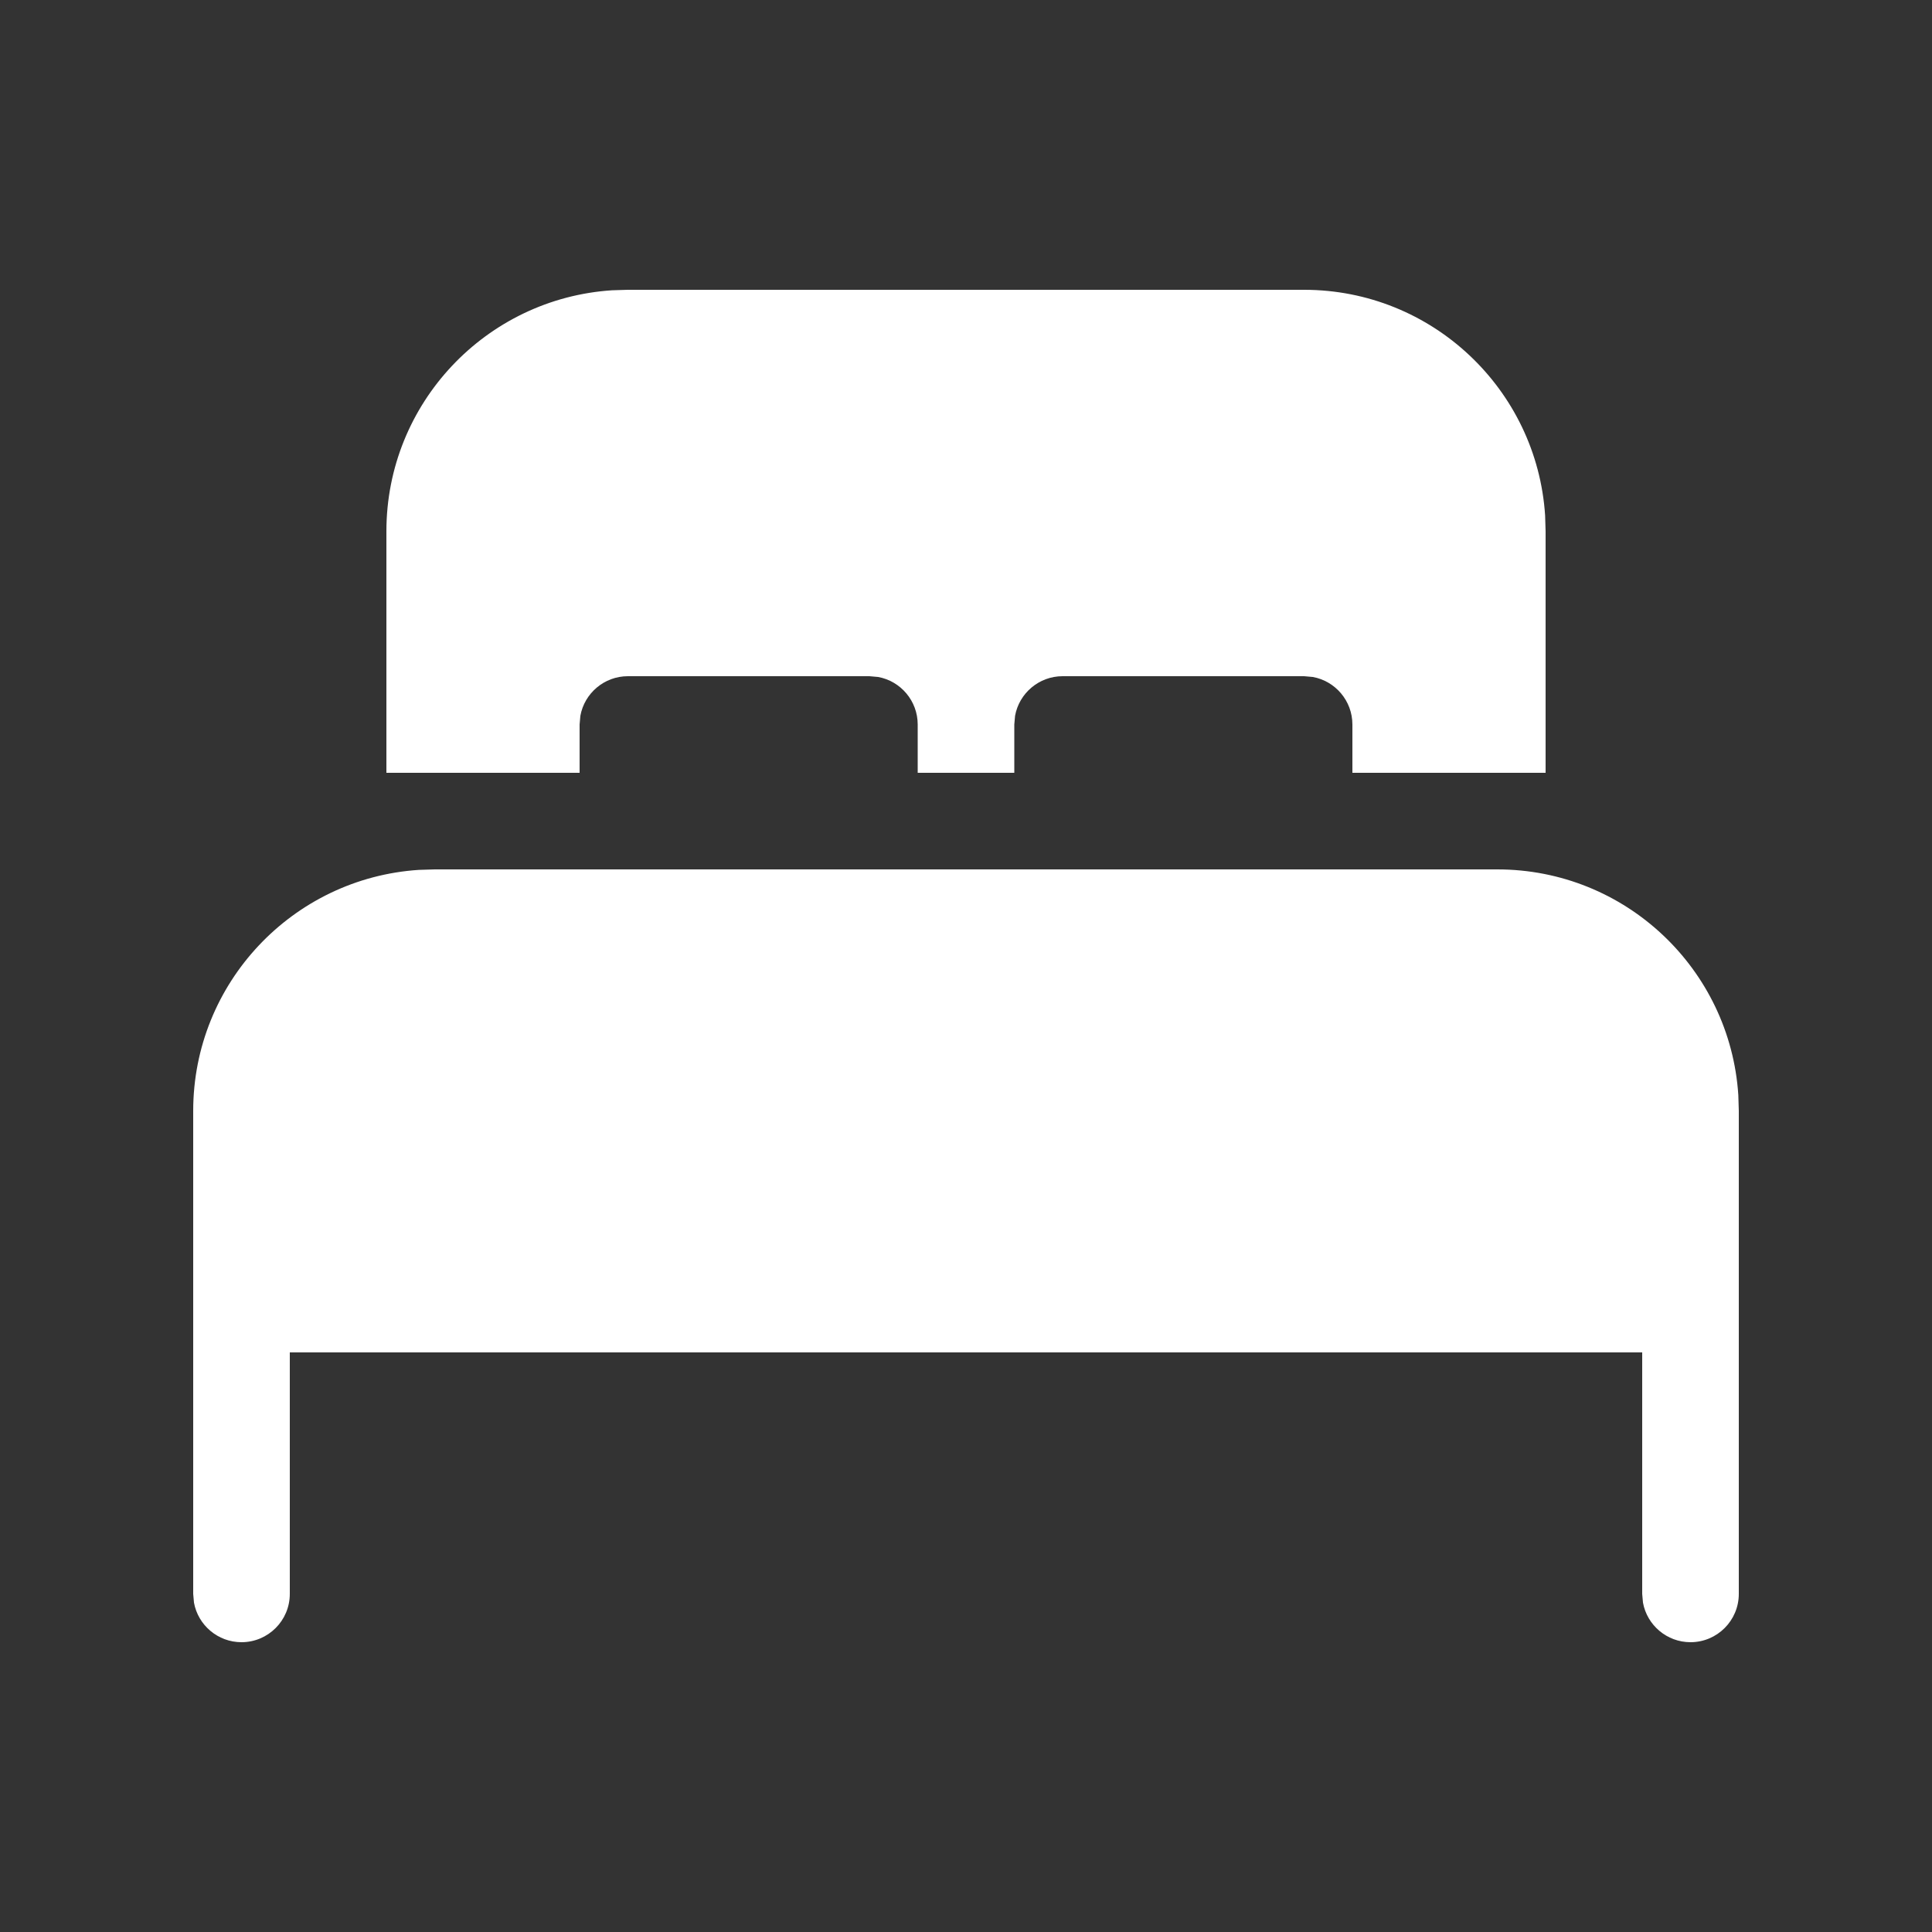 <svg width="20" height="20" viewBox="0 0 20 20" fill="none" xmlns="http://www.w3.org/2000/svg">
<rect x="0" y="0" width="20" height="20" fill="#333333" stroke="none"/>
<path d="M15.5 9C16.826 9 17.91 10.031 17.995 11.336L18 11.5V16.5C18 16.776 17.776 17 17.5 17C17.255 17 17.05 16.823 17.008 16.59L17 16.5V14H3V16.5C3 16.776 2.776 17 2.5 17C2.255 17 2.05 16.823 2.008 16.59L2 16.5V11.5C2 10.175 3.032 9.09 4.336 9.005L4.5 9H15.5ZM6.5 3H13.5C14.825 3 15.91 4.032 15.995 5.336L16 5.5V8H14V7.5C14 7.255 13.823 7.05 13.59 7.008L13.5 7H11C10.755 7 10.55 7.177 10.508 7.41L10.5 7.5V8H9.5V7.5C9.5 7.255 9.323 7.05 9.09 7.008L9 7H6.5C6.255 7 6.05 7.177 6.008 7.41L6 7.5V8H4V5.5C4 4.175 5.032 3.09 6.336 3.005L6.5 3Z" fill="#ffffff"/>
</svg>
